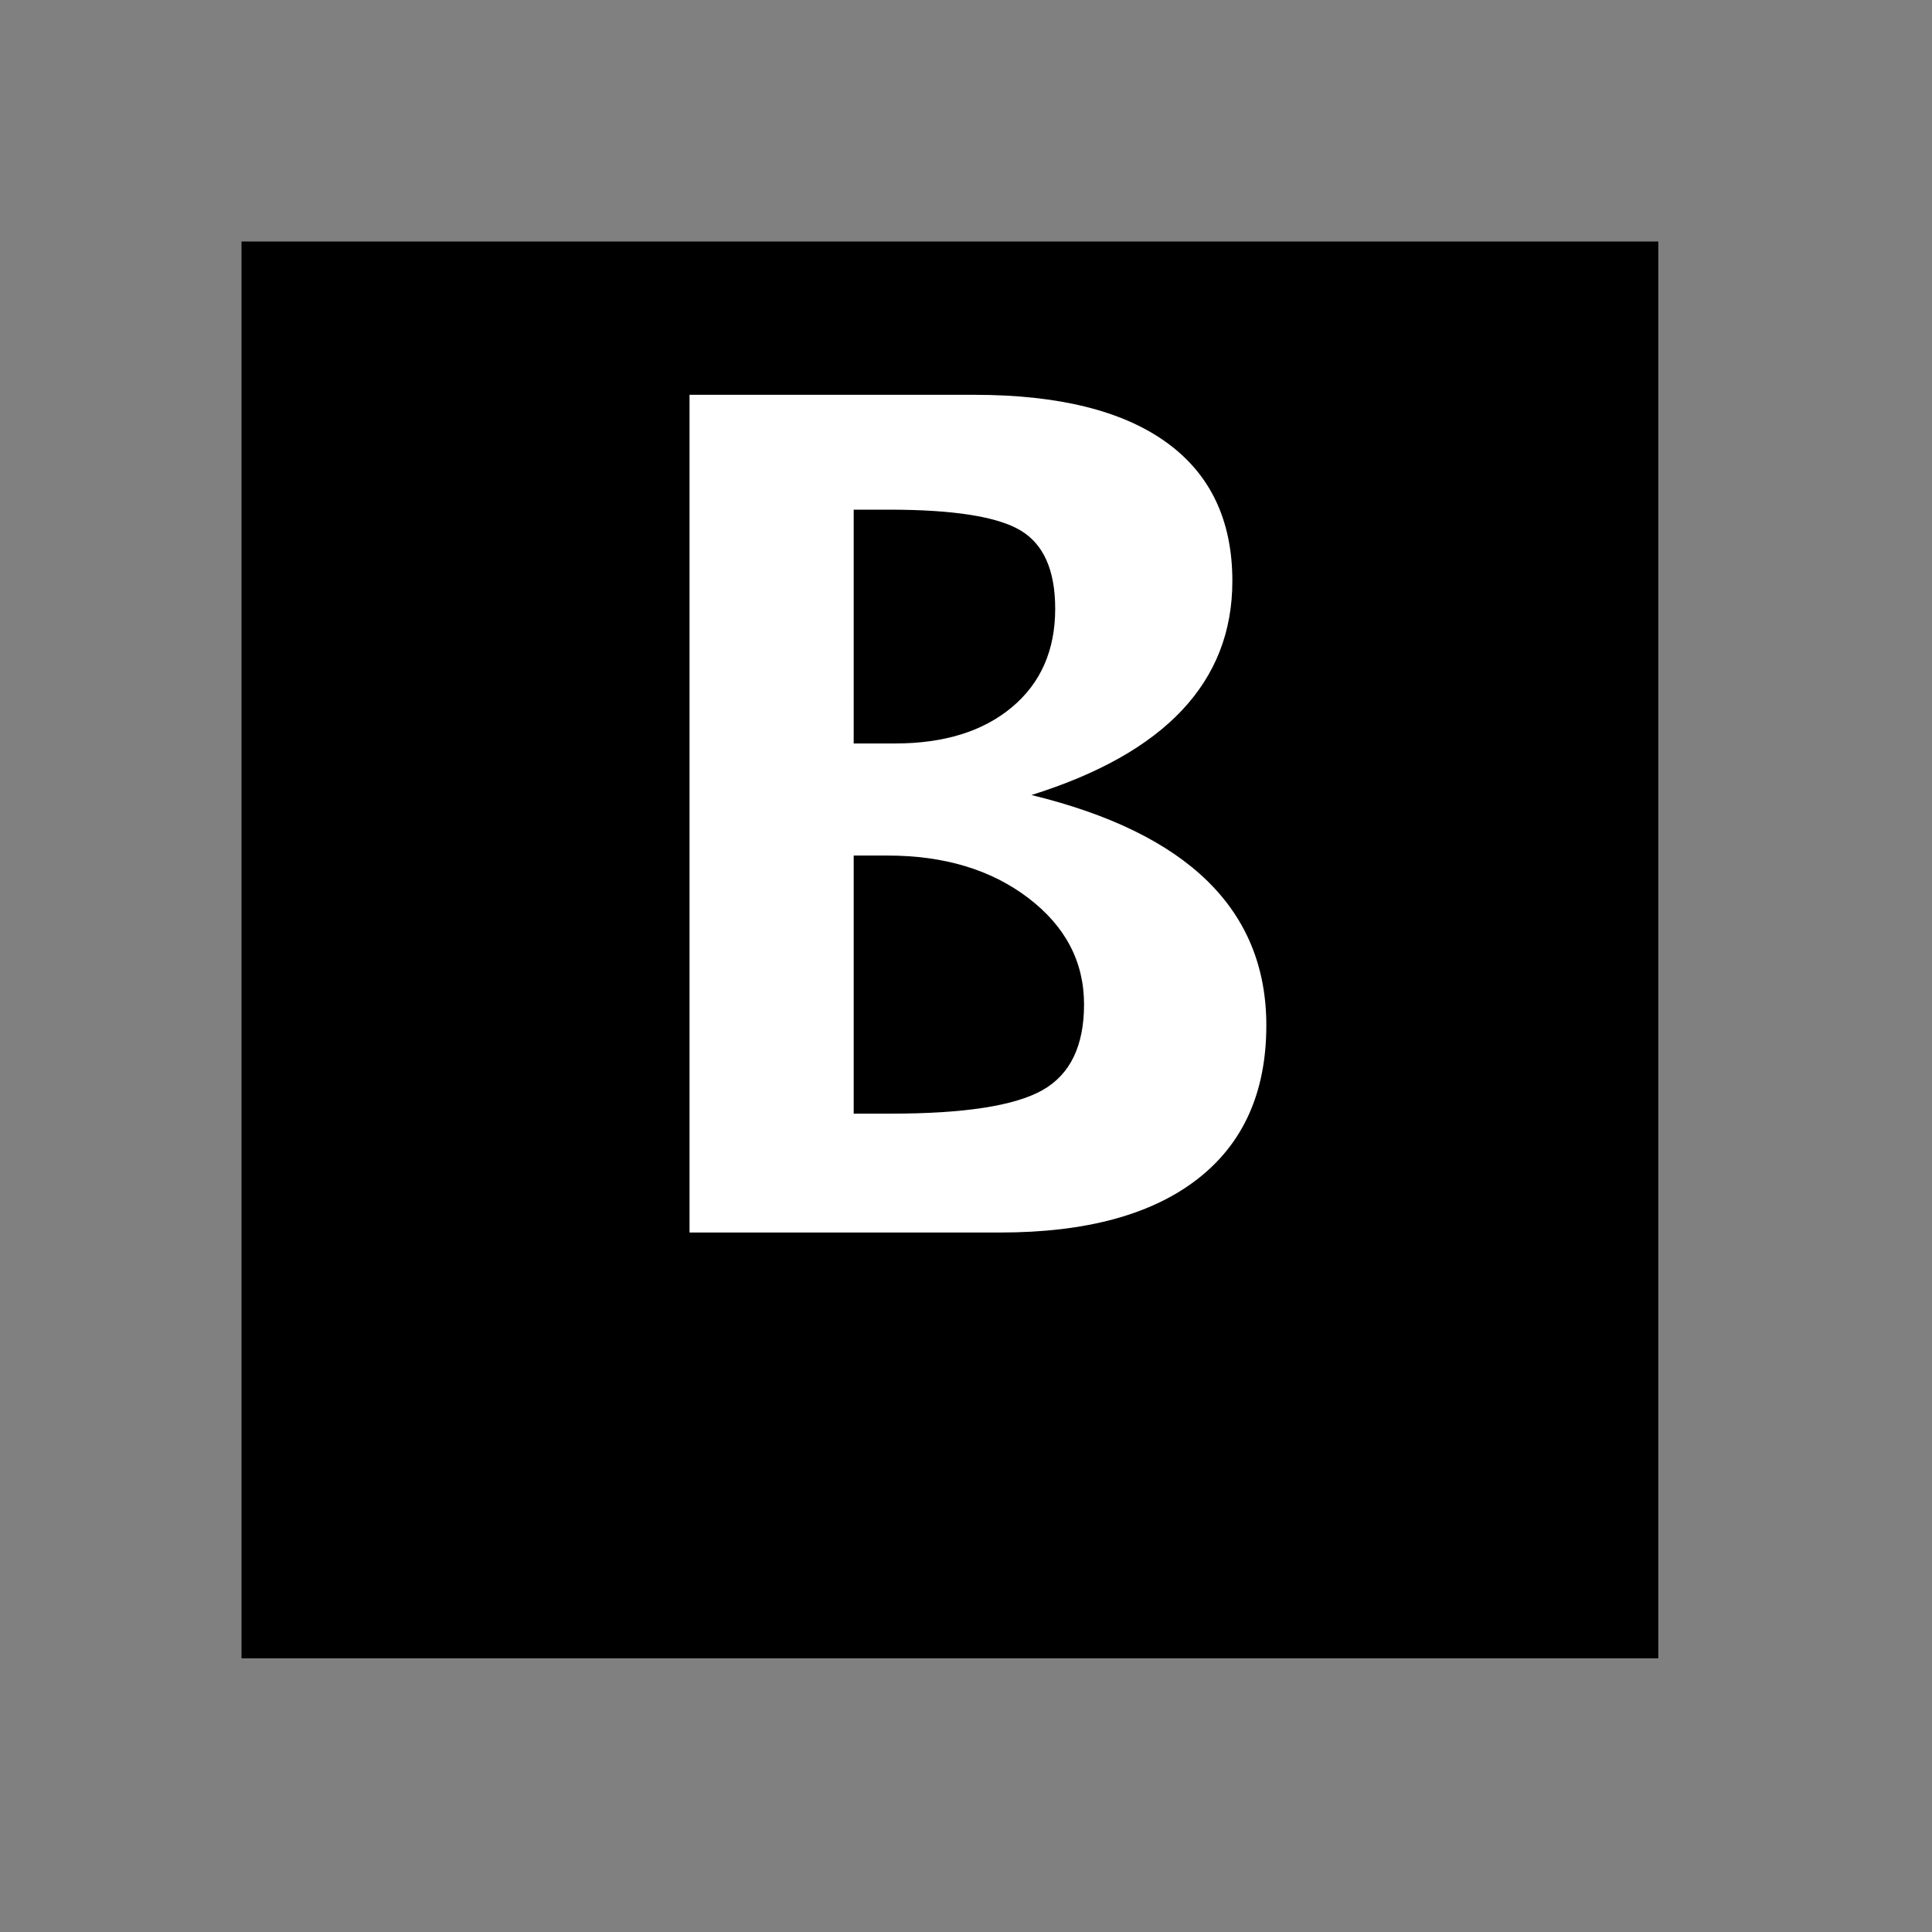 <?xml version="1.0" encoding="UTF-8" standalone="no"?>
<svg
   xmlns:svg="http://www.w3.org/2000/svg"
   xmlns="http://www.w3.org/2000/svg"
   version="1.0" width="60" height="60" viewBox="0 0 60 60"
   id="custom_svg"
   xml:space="preserve">

	<rect x="0" y="0" width="60" height="60" fill="#808080" stroke="none"/>

	<rect id="square" x="7.5" y="7.5" width="44" height="44" style="fill:#000000" />
	<path id="B_UC" d="M21.414,38.276V12.261h8.842c2.613,0,4.603,0.492,5.968,1.477s2.048,2.42,2.048,4.307c0,3.129-2.08,5.344-6.24,6.645
		c4.863,1.184,7.295,3.568,7.295,7.154c0,2.074-0.712,3.665-2.136,4.772s-3.466,1.661-6.126,1.661H21.414z M26.512,23.089h1.283
		c1.523,0,2.733-0.375,3.63-1.125s1.345-1.77,1.345-3.059c0-1.195-0.36-2.007-1.081-2.435s-2.083-0.642-4.087-0.642h-1.09V23.089z
		 M26.512,34.585h1.16c2.273,0,3.841-0.243,4.702-0.729s1.292-1.374,1.292-2.663c0-1.324-0.577-2.426-1.731-3.305
		s-2.61-1.318-4.368-1.318h-1.055V34.585z" style="fill:#FFFFFF" />
</svg>
